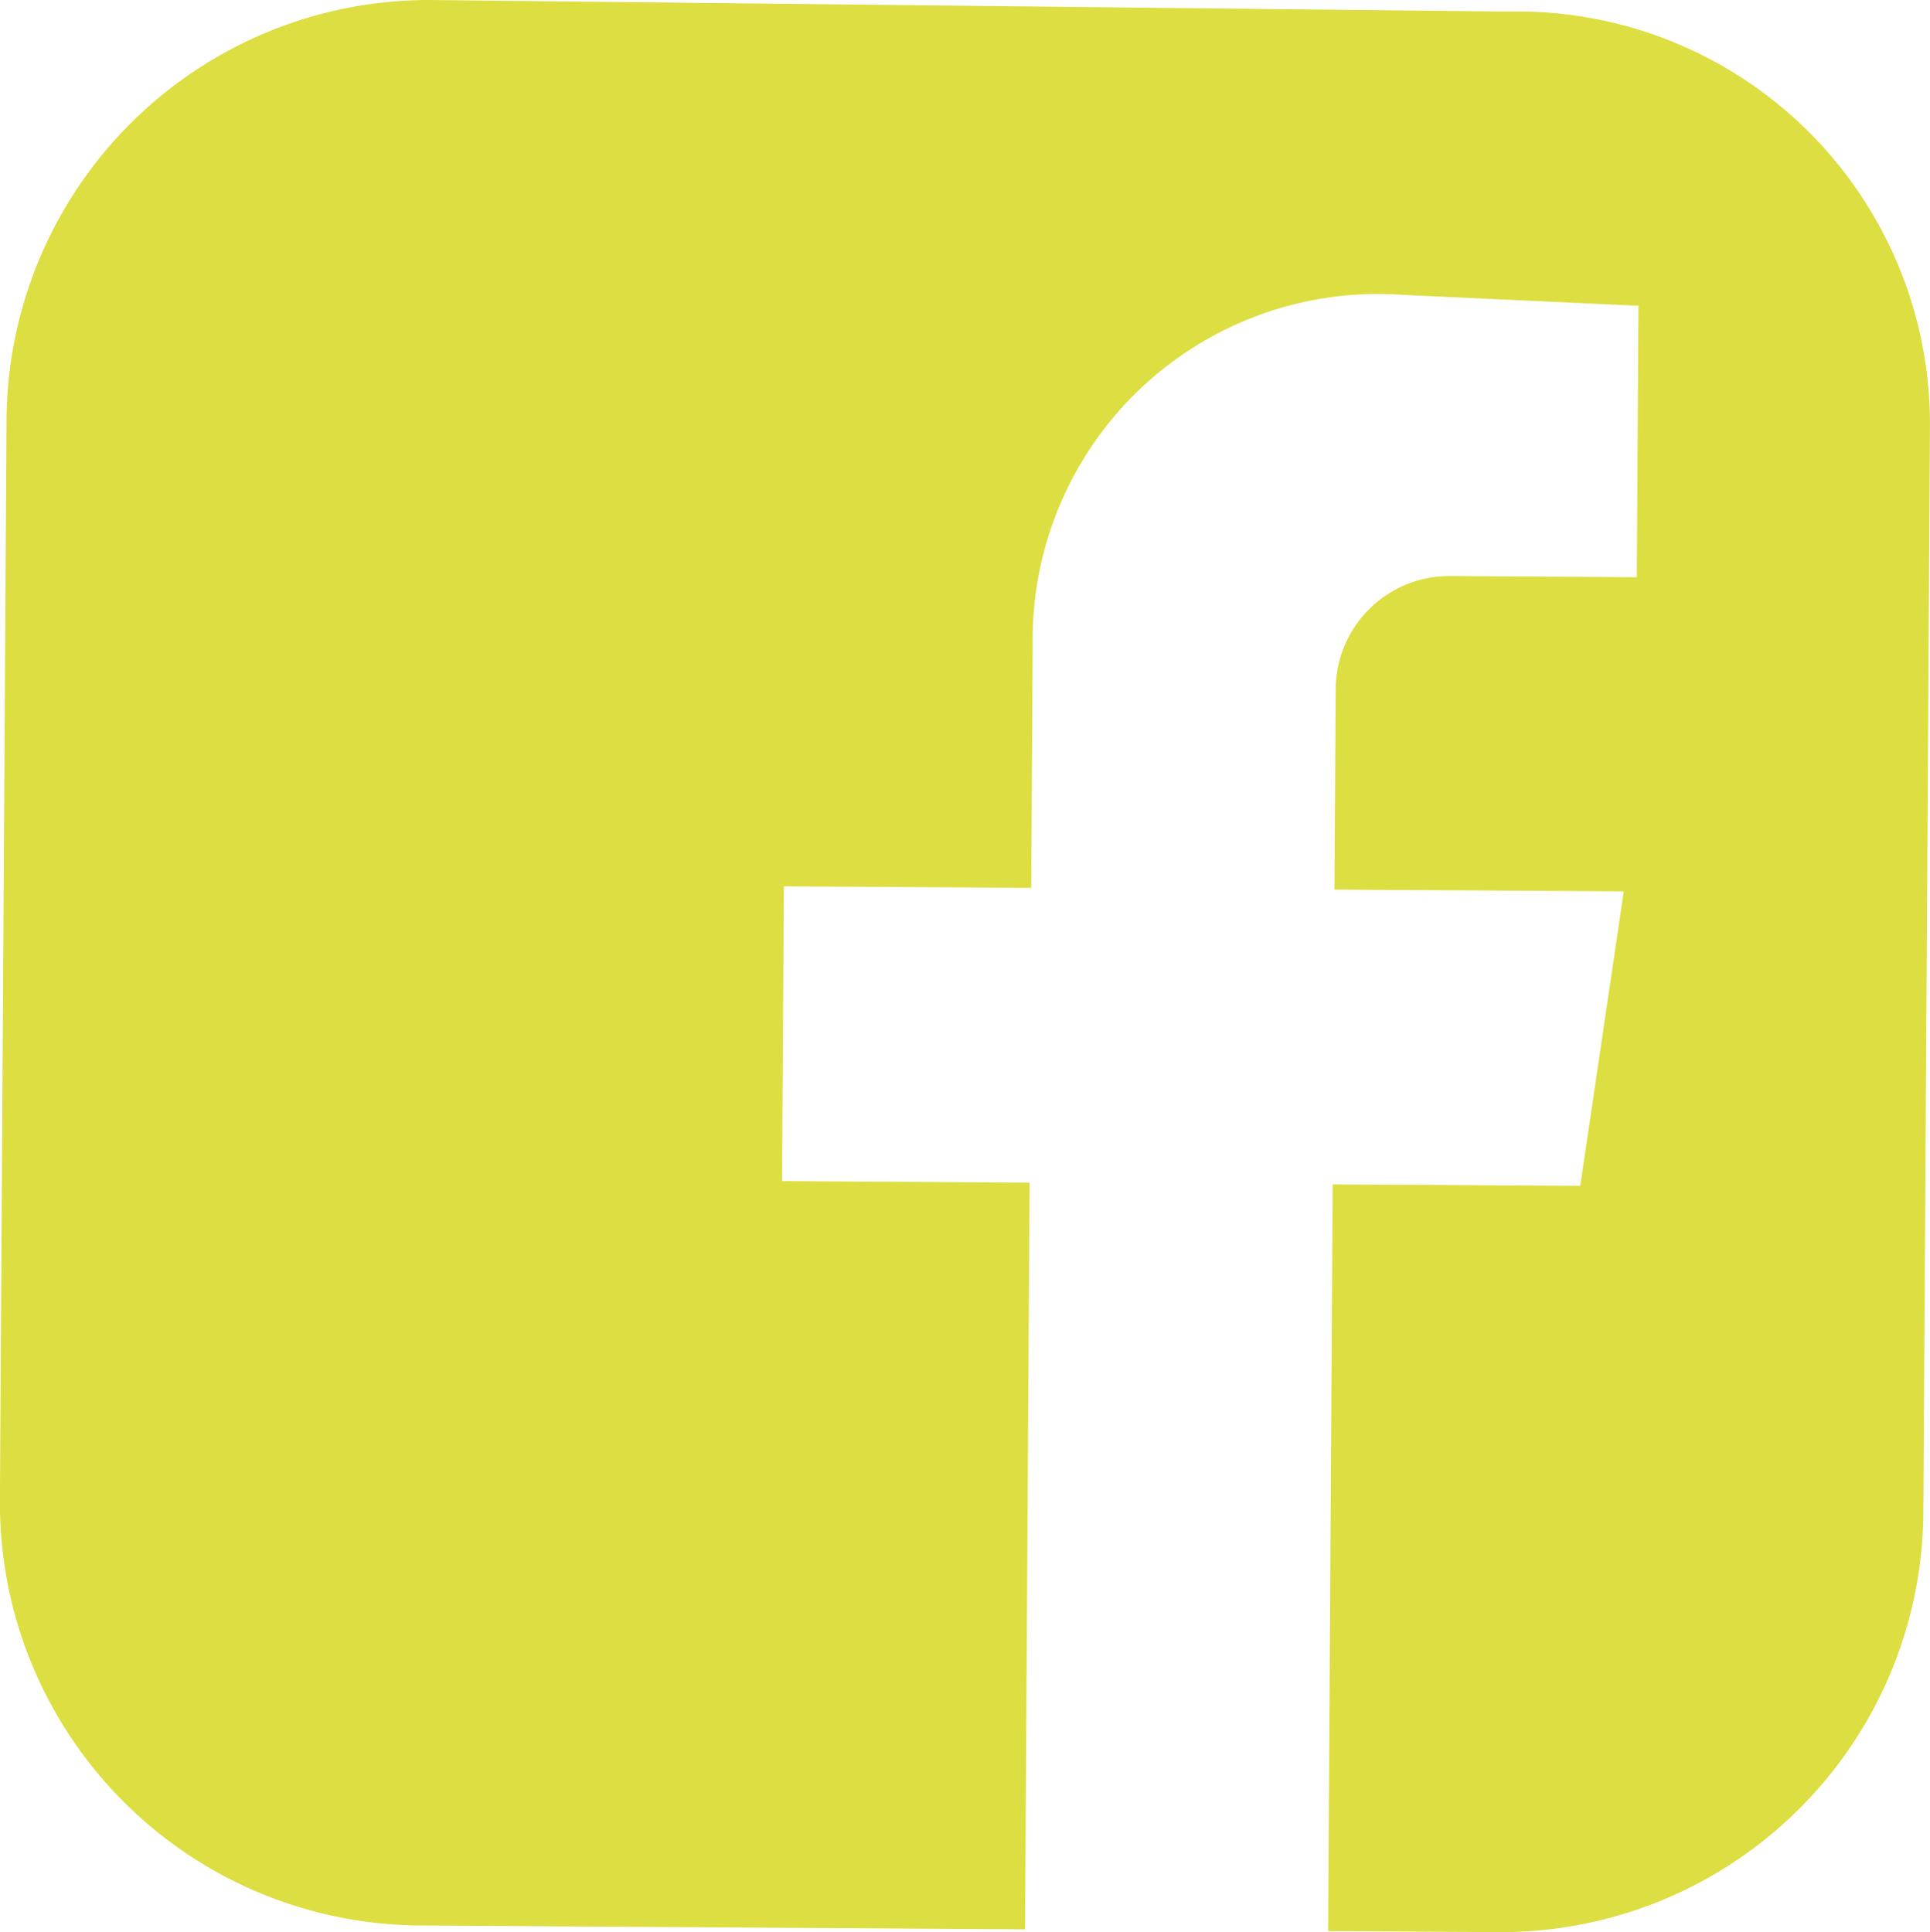 <svg xmlns="http://www.w3.org/2000/svg" width="49.933" height="50" viewBox="0 0 49.933 50">
  <path id="Path_193" data-name="Path 193" d="M246.677,913.985l27.907.3a10.672,10.672,0,0,1,10.927,10.69l-.171,28.144a10.928,10.928,0,0,1-11,10.862l-4.4-.027.118-19.321,6.405.039,1.126-7.622-7.485-.045.032-5.2a2.941,2.941,0,0,1,2.95-2.914l4.84.03.043-7.024-6.082-.281a8.933,8.933,0,0,0-9.589,9.044l-.039,6.3-6.4-.04-.047,7.628,6.405.04-.118,19.321-15.661-.1a10.928,10.928,0,0,1-10.861-10.995l.171-27.974A10.928,10.928,0,0,1,246.677,913.985Z" transform="translate(-235.579 -913.985)" fill="#DDDE41"/>
</svg>
